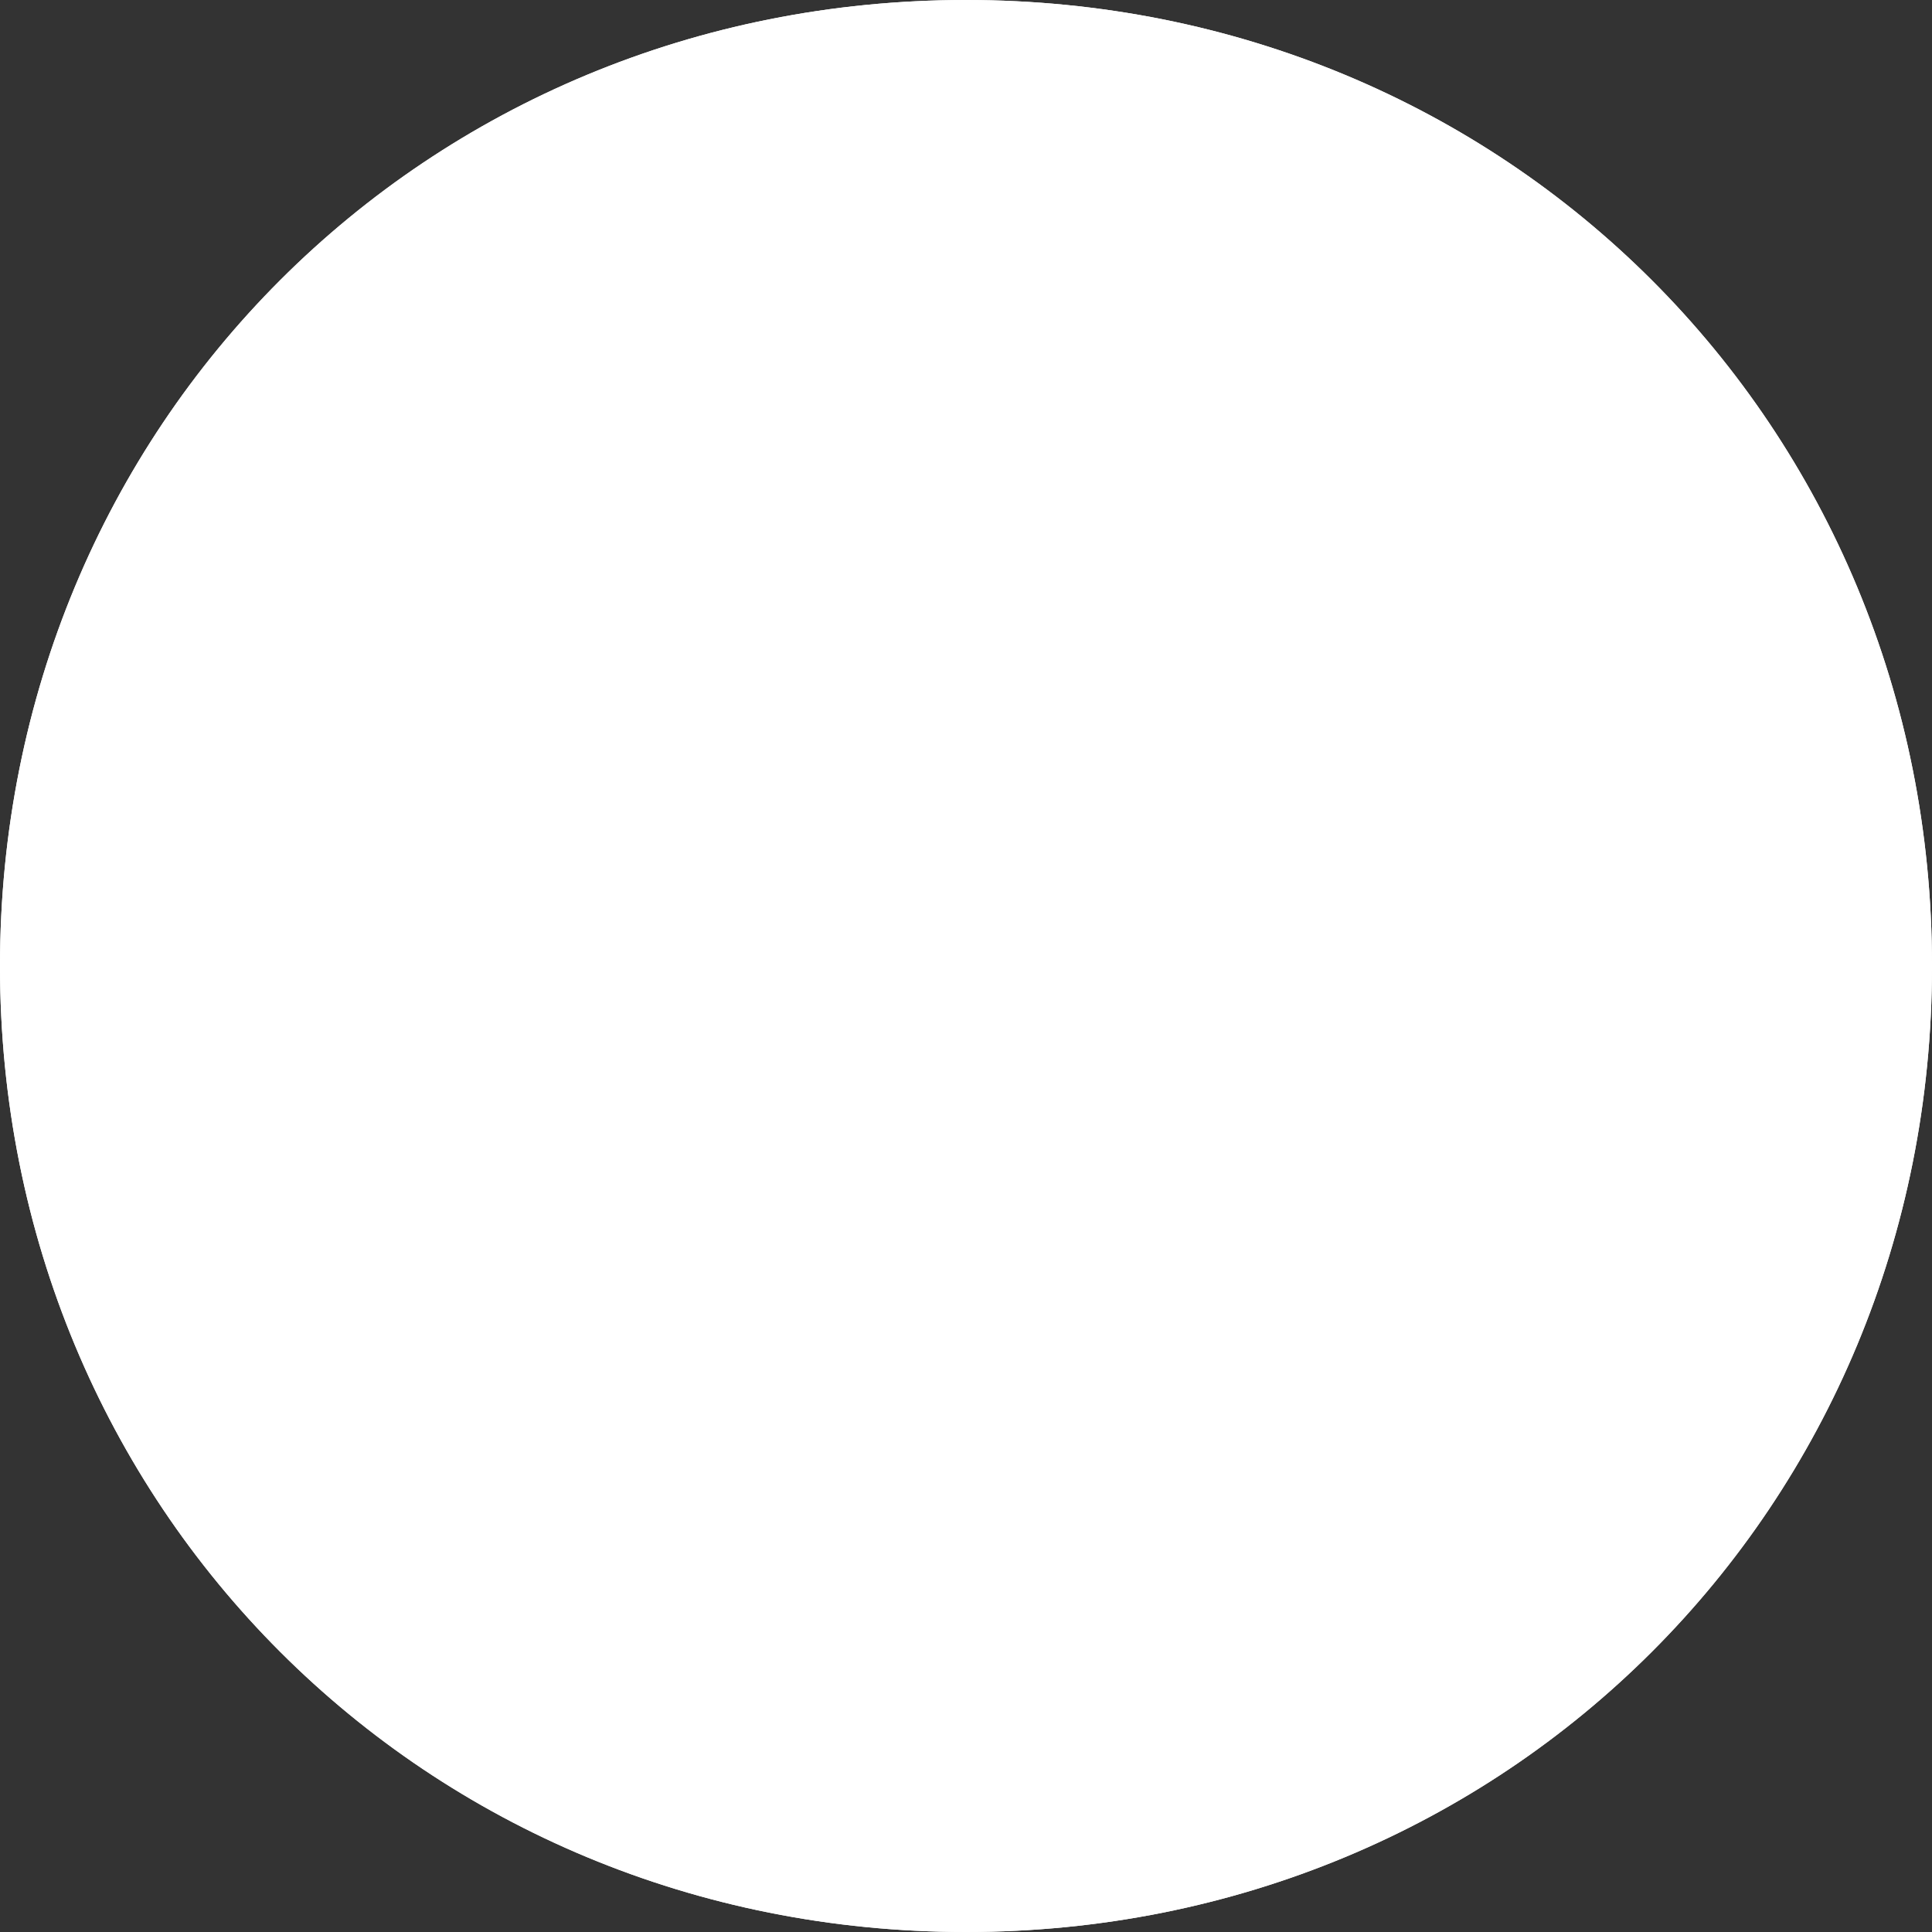 ﻿<?xml version="1.0" encoding="utf-8"?>
<svg version="1.1" xmlns:xlink="http://www.w3.org/1999/xlink" width="44px" height="44px" xmlns="http://www.w3.org/2000/svg">
  <rect width="100%" height="100%" fill="#333333" stroke="none"/>
  <g transform="matrix(1 0 0 1 -1110 -3065 )">
    <path d="M 1132 3065  C 1144.32 3065  1154 3074.68  1154 3087  C 1154 3099.32  1144.32 3109  1132 3109  C 1119.68 3109  1110 3099.32  1110 3087  C 1110 3074.68  1119.68 3065  1132 3065  Z " fill-rule="nonzero" fill="#ffffff" stroke="none" />
    <path d="M 1132 3065.5  C 1144.04 3065.5  1153.5 3074.96  1153.5 3087  C 1153.5 3099.04  1144.04 3108.5  1132 3108.5  C 1119.96 3108.5  1110.5 3099.04  1110.5 3087  C 1110.5 3074.96  1119.96 3065.5  1132 3065.5  Z " stroke-width="1" stroke="#ffffff" fill="none" />
  </g>
</svg>